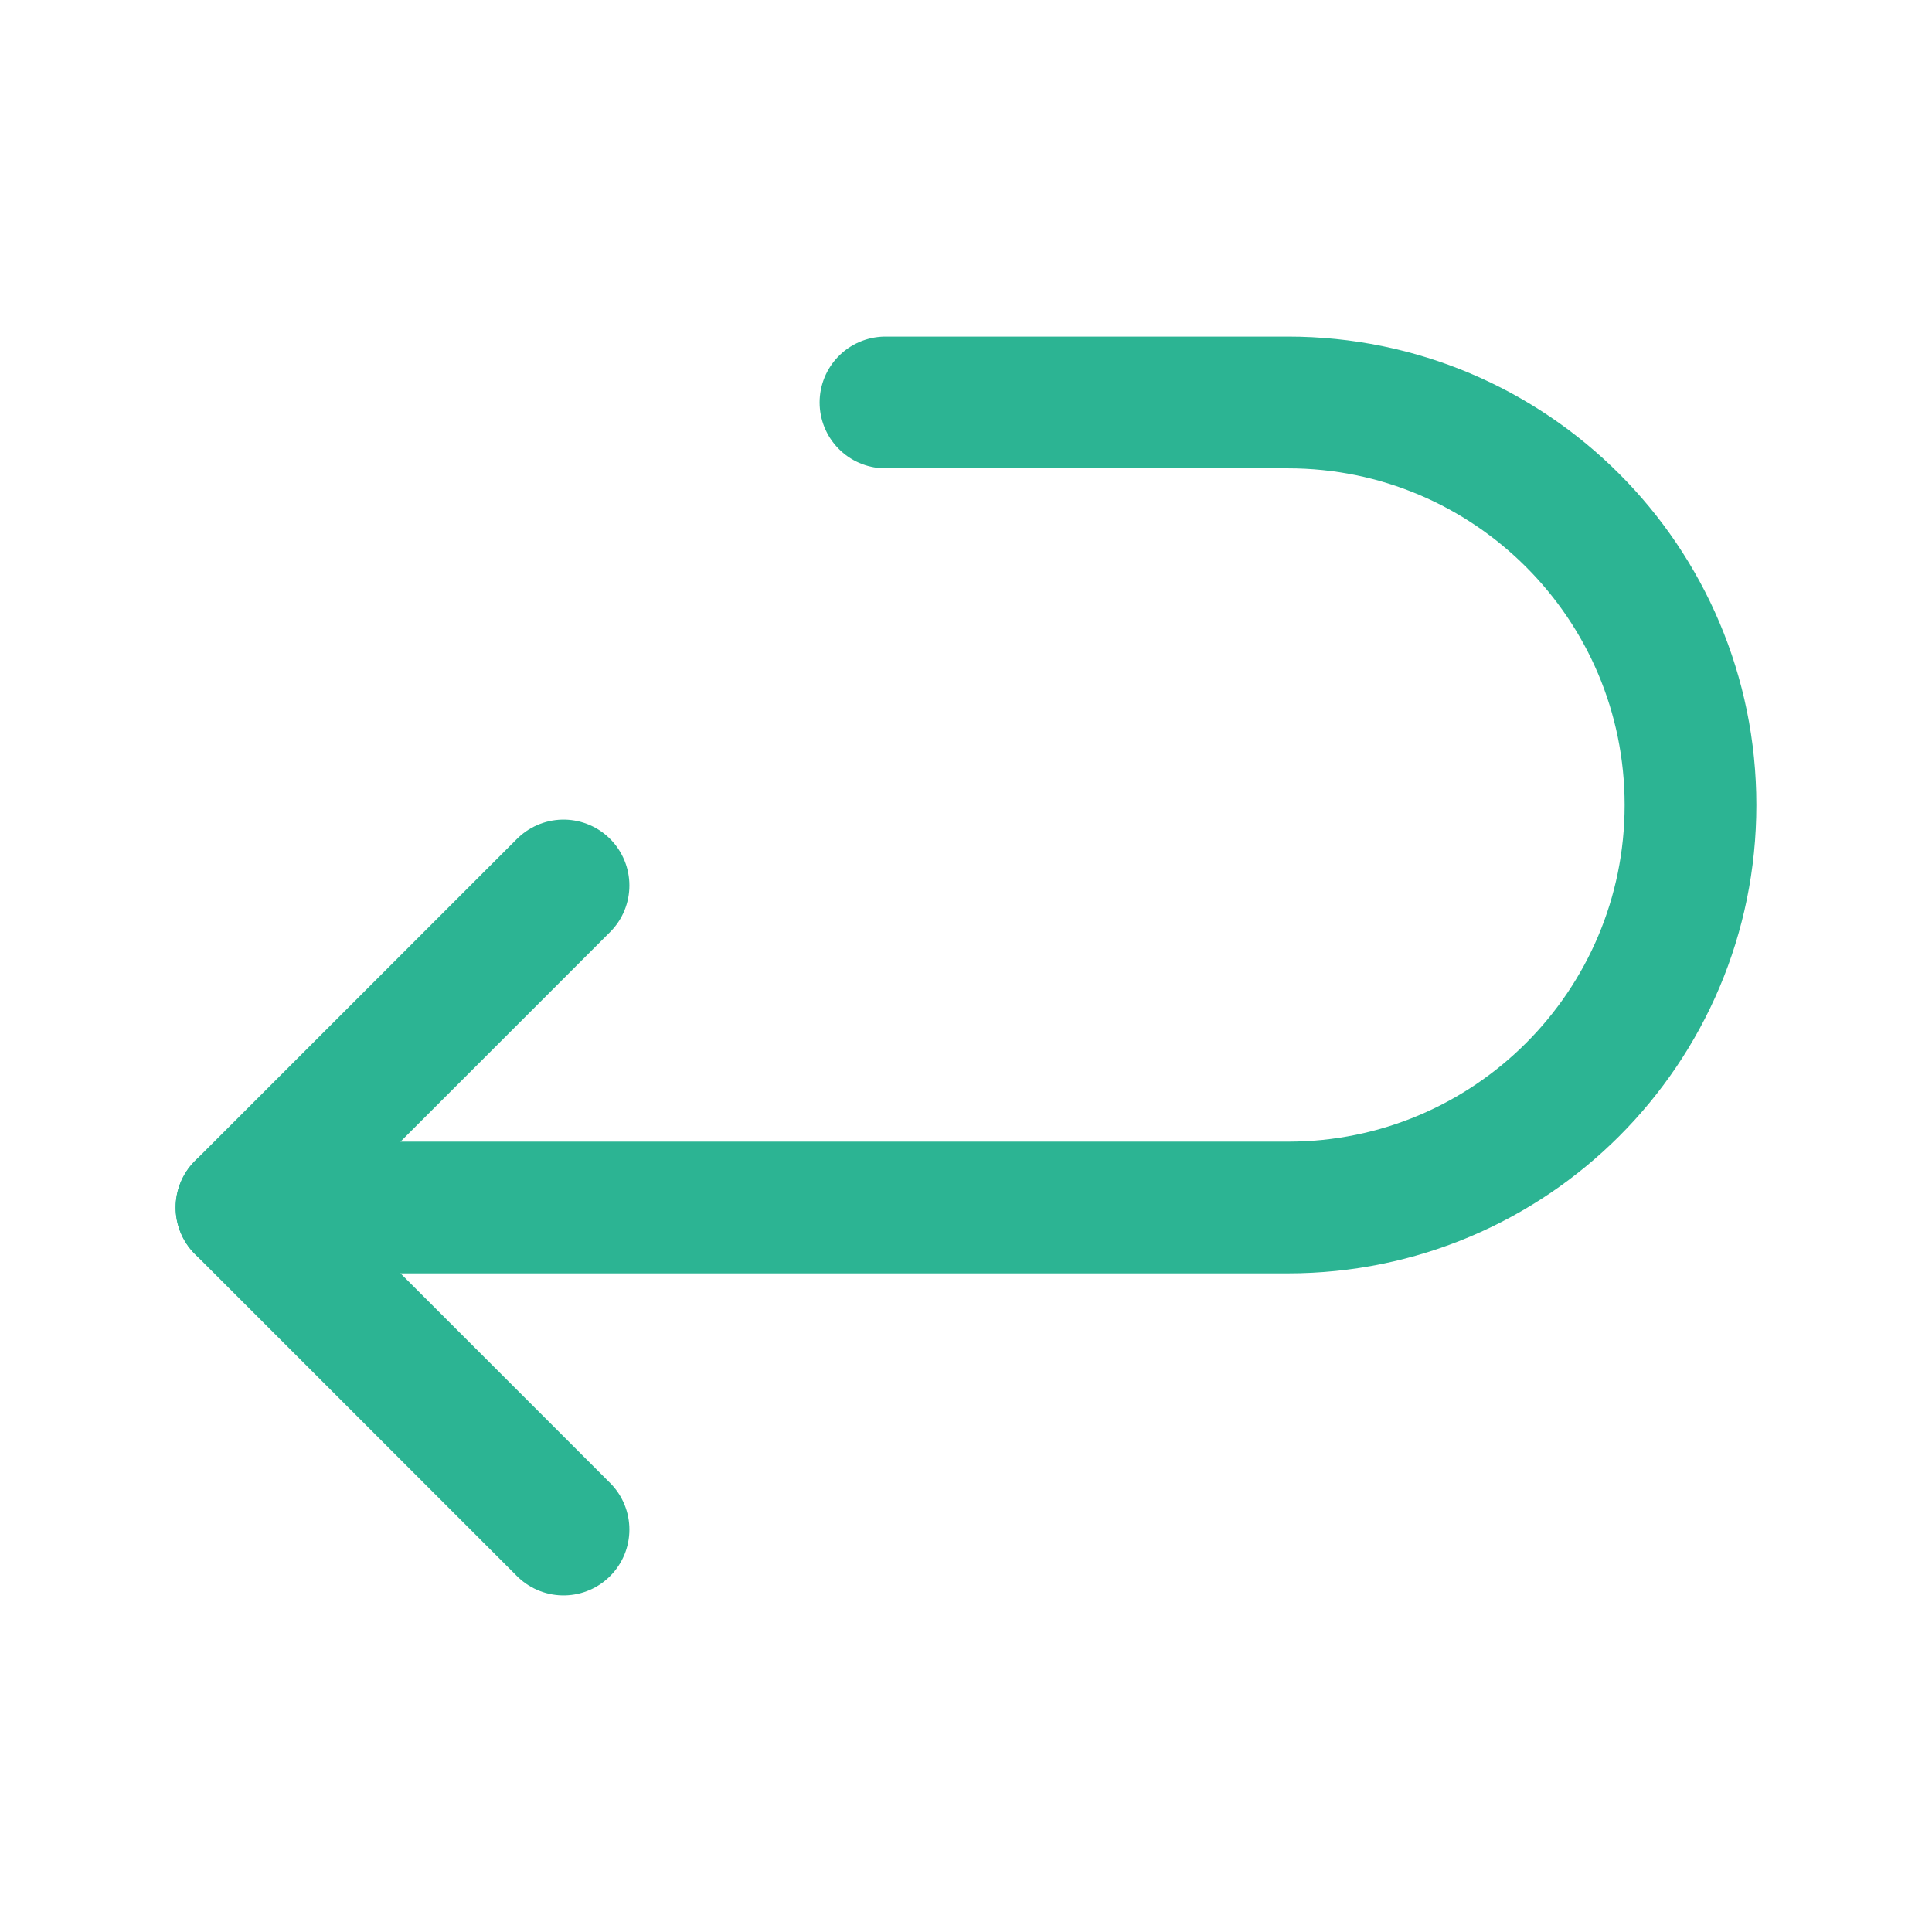 <svg width="22" height="22" viewBox="0 0 22 22" fill="none" xmlns="http://www.w3.org/2000/svg">
<path d="M6.417 10.083L2.75 13.75L6.417 17.417" stroke="#2CB493" stroke-width="1.5" stroke-linecap="round" stroke-linejoin="round"/>
<path d="M10.083 4.583H14.667C17.198 4.583 19.25 6.635 19.25 9.167C19.25 11.698 17.198 13.75 14.667 13.75H2.75" stroke="#2CB493" stroke-width="1.5" stroke-linecap="round" stroke-linejoin="round"/>
</svg>
